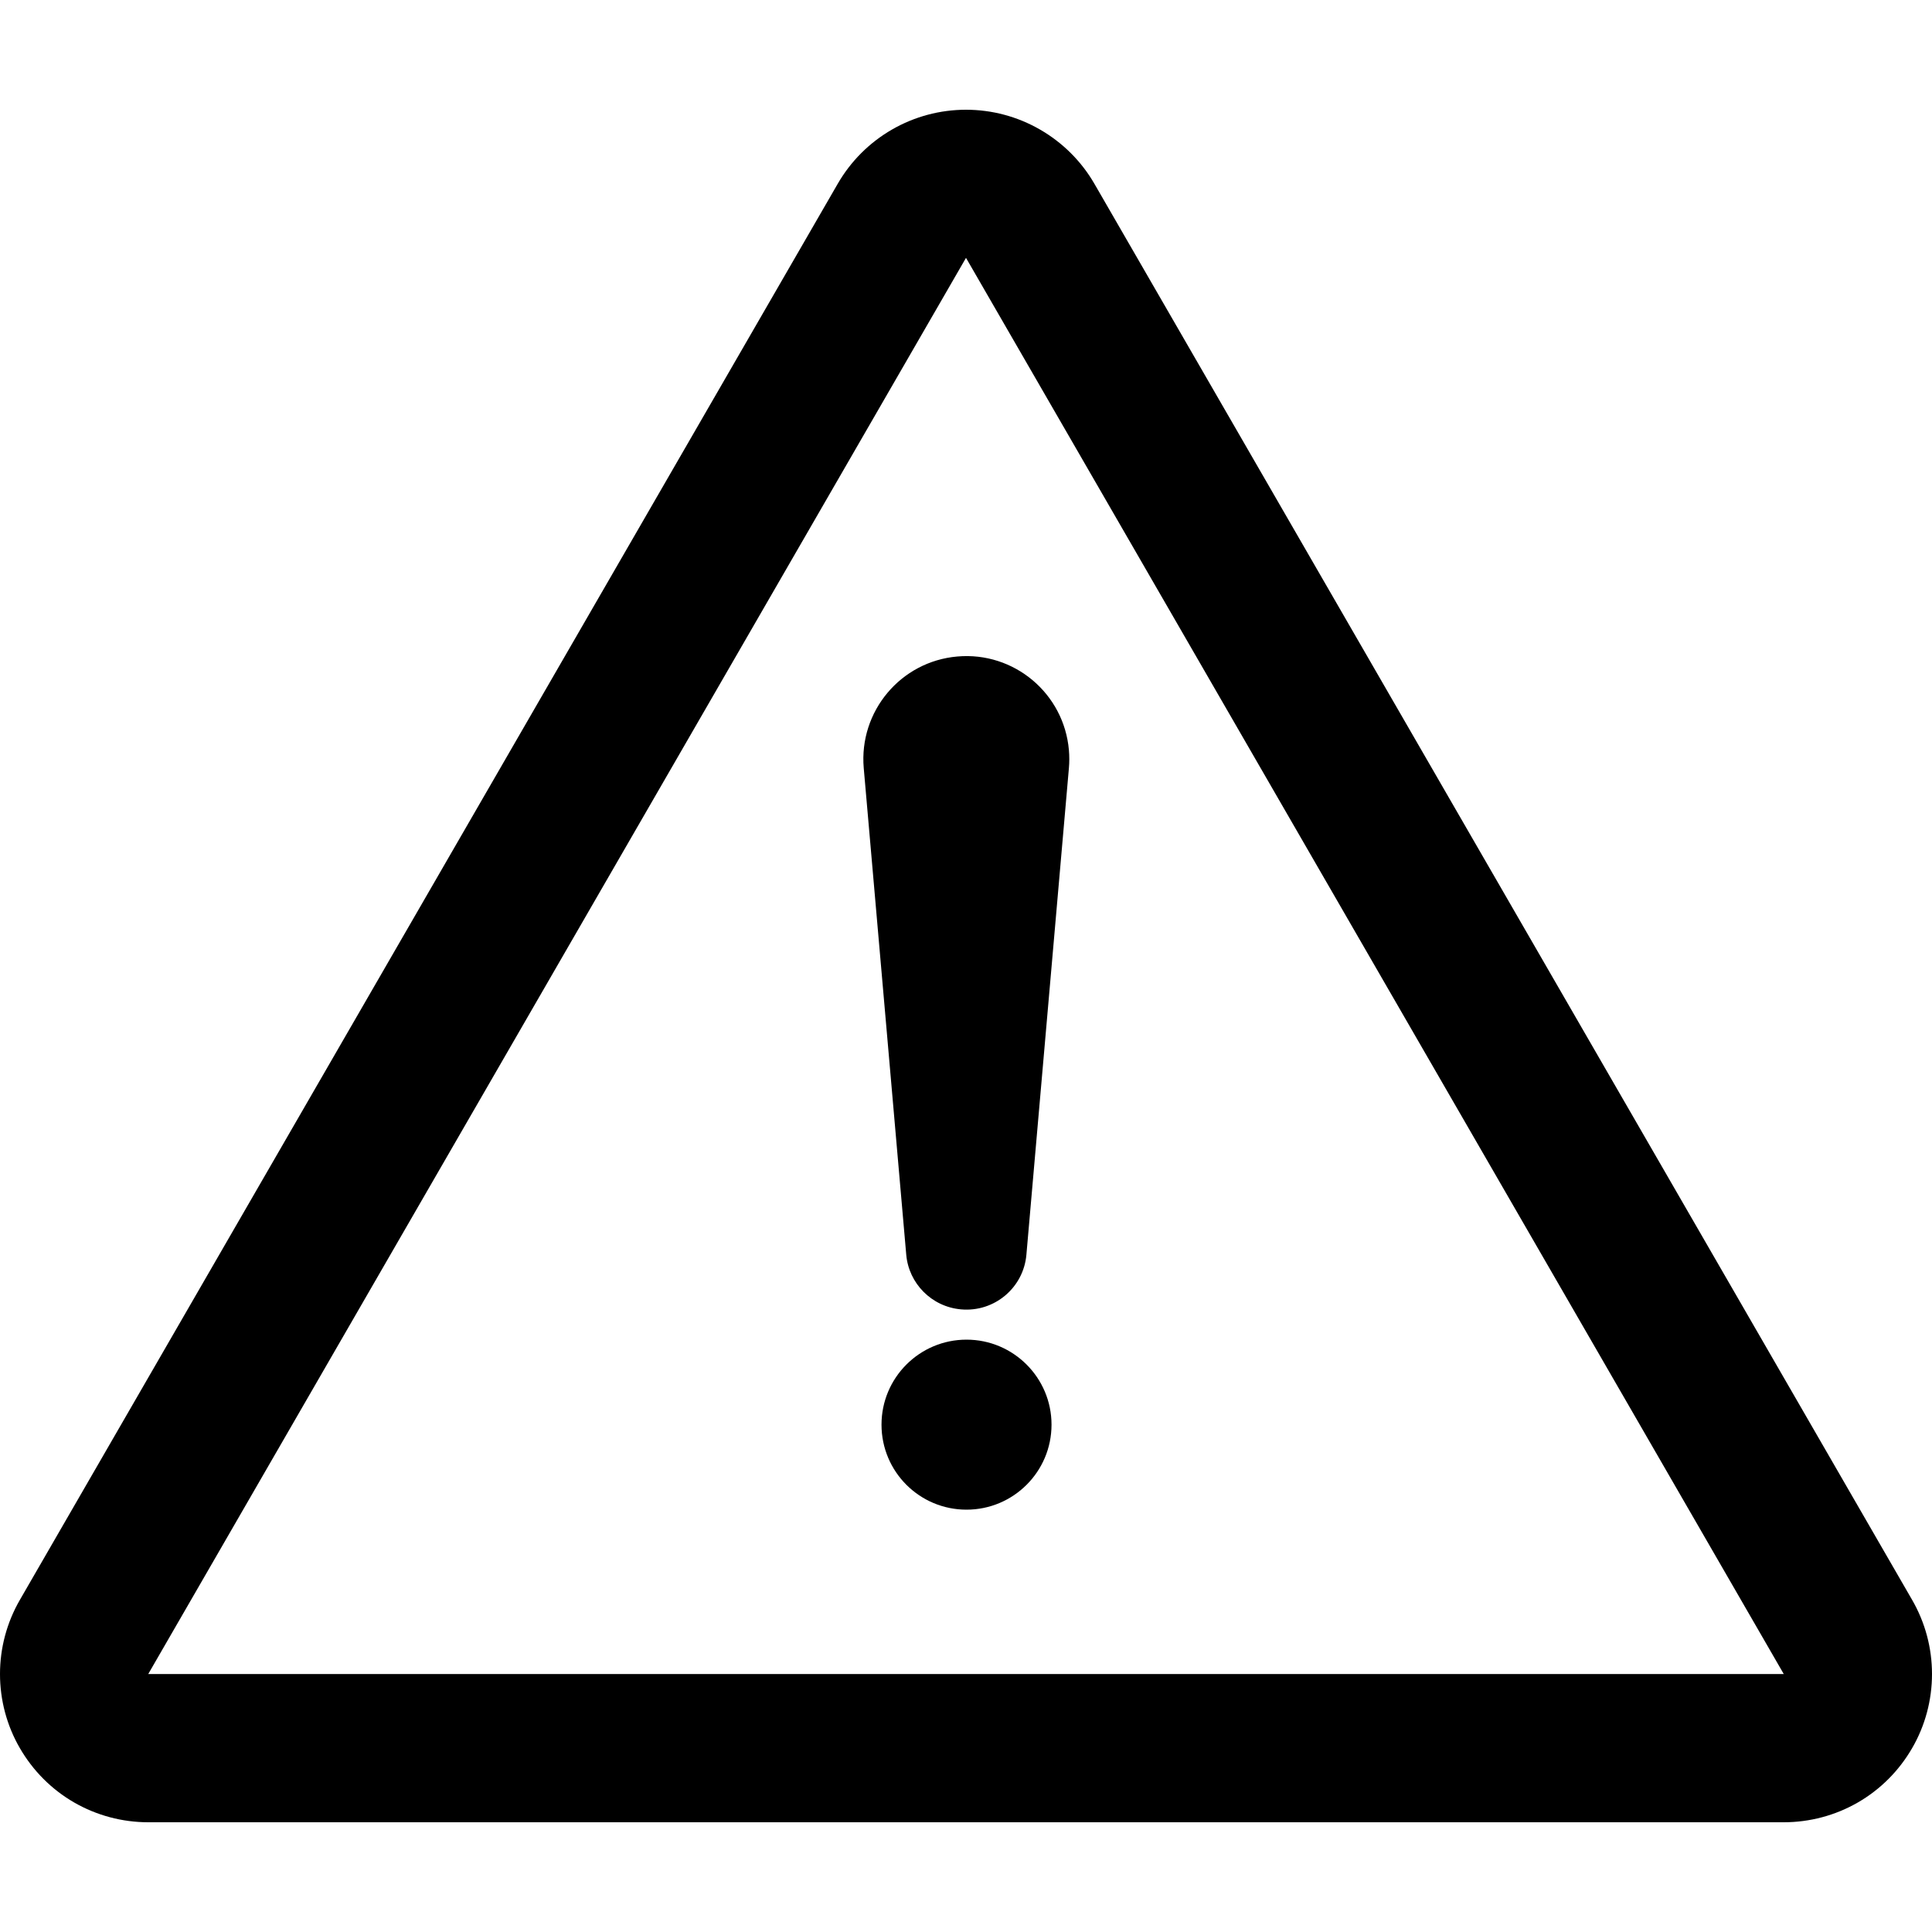 <svg width="15" height="15" viewBox="0 0 15 15" fill="none" xmlns="http://www.w3.org/2000/svg">
<g clip-path="url(#clip0_964_8854)">
<path d="M14.846 12.422L8.497 1.427C8.396 1.252 8.25 1.107 8.075 1.006C7.9 0.905 7.702 0.852 7.5 0.852C7.298 0.852 7.1 0.905 6.925 1.006C6.75 1.107 6.605 1.252 6.504 1.427L0.154 12.422C0.053 12.597 3.14054e-05 12.795 1.38959e-08 12.997C-3.13776e-05 13.199 0.053 13.398 0.154 13.572C0.255 13.747 0.4 13.893 0.575 13.994C0.75 14.095 0.949 14.148 1.151 14.148H13.849C14.051 14.148 14.25 14.095 14.425 13.994C14.6 13.893 14.745 13.747 14.846 13.572C14.947 13.398 15 13.199 15 12.997C15 12.795 14.947 12.597 14.846 12.422ZM1.151 12.997L7.5 2.002L13.849 12.997H1.151Z" fill="black"/>
<path d="M6.706 5.963L7.036 9.741C7.055 9.963 7.232 10.146 7.462 10.166C7.72 10.189 7.947 9.998 7.969 9.741L8.299 5.963C8.303 5.919 8.303 5.869 8.299 5.824C8.261 5.384 7.873 5.058 7.433 5.097C6.993 5.135 6.668 5.523 6.706 5.963Z" fill="black"/>
<path d="M7.504 11.721C7.868 11.721 8.164 11.426 8.164 11.061C8.164 10.697 7.868 10.401 7.504 10.401C7.139 10.401 6.844 10.697 6.844 11.061C6.844 11.426 7.139 11.721 7.504 11.721Z" fill="black"/>
</g>
<defs>
<clipPath id="clip0_964_8854">
<rect width="15" height="15" fill="white"/>
</clipPath>
</defs>
</svg>
